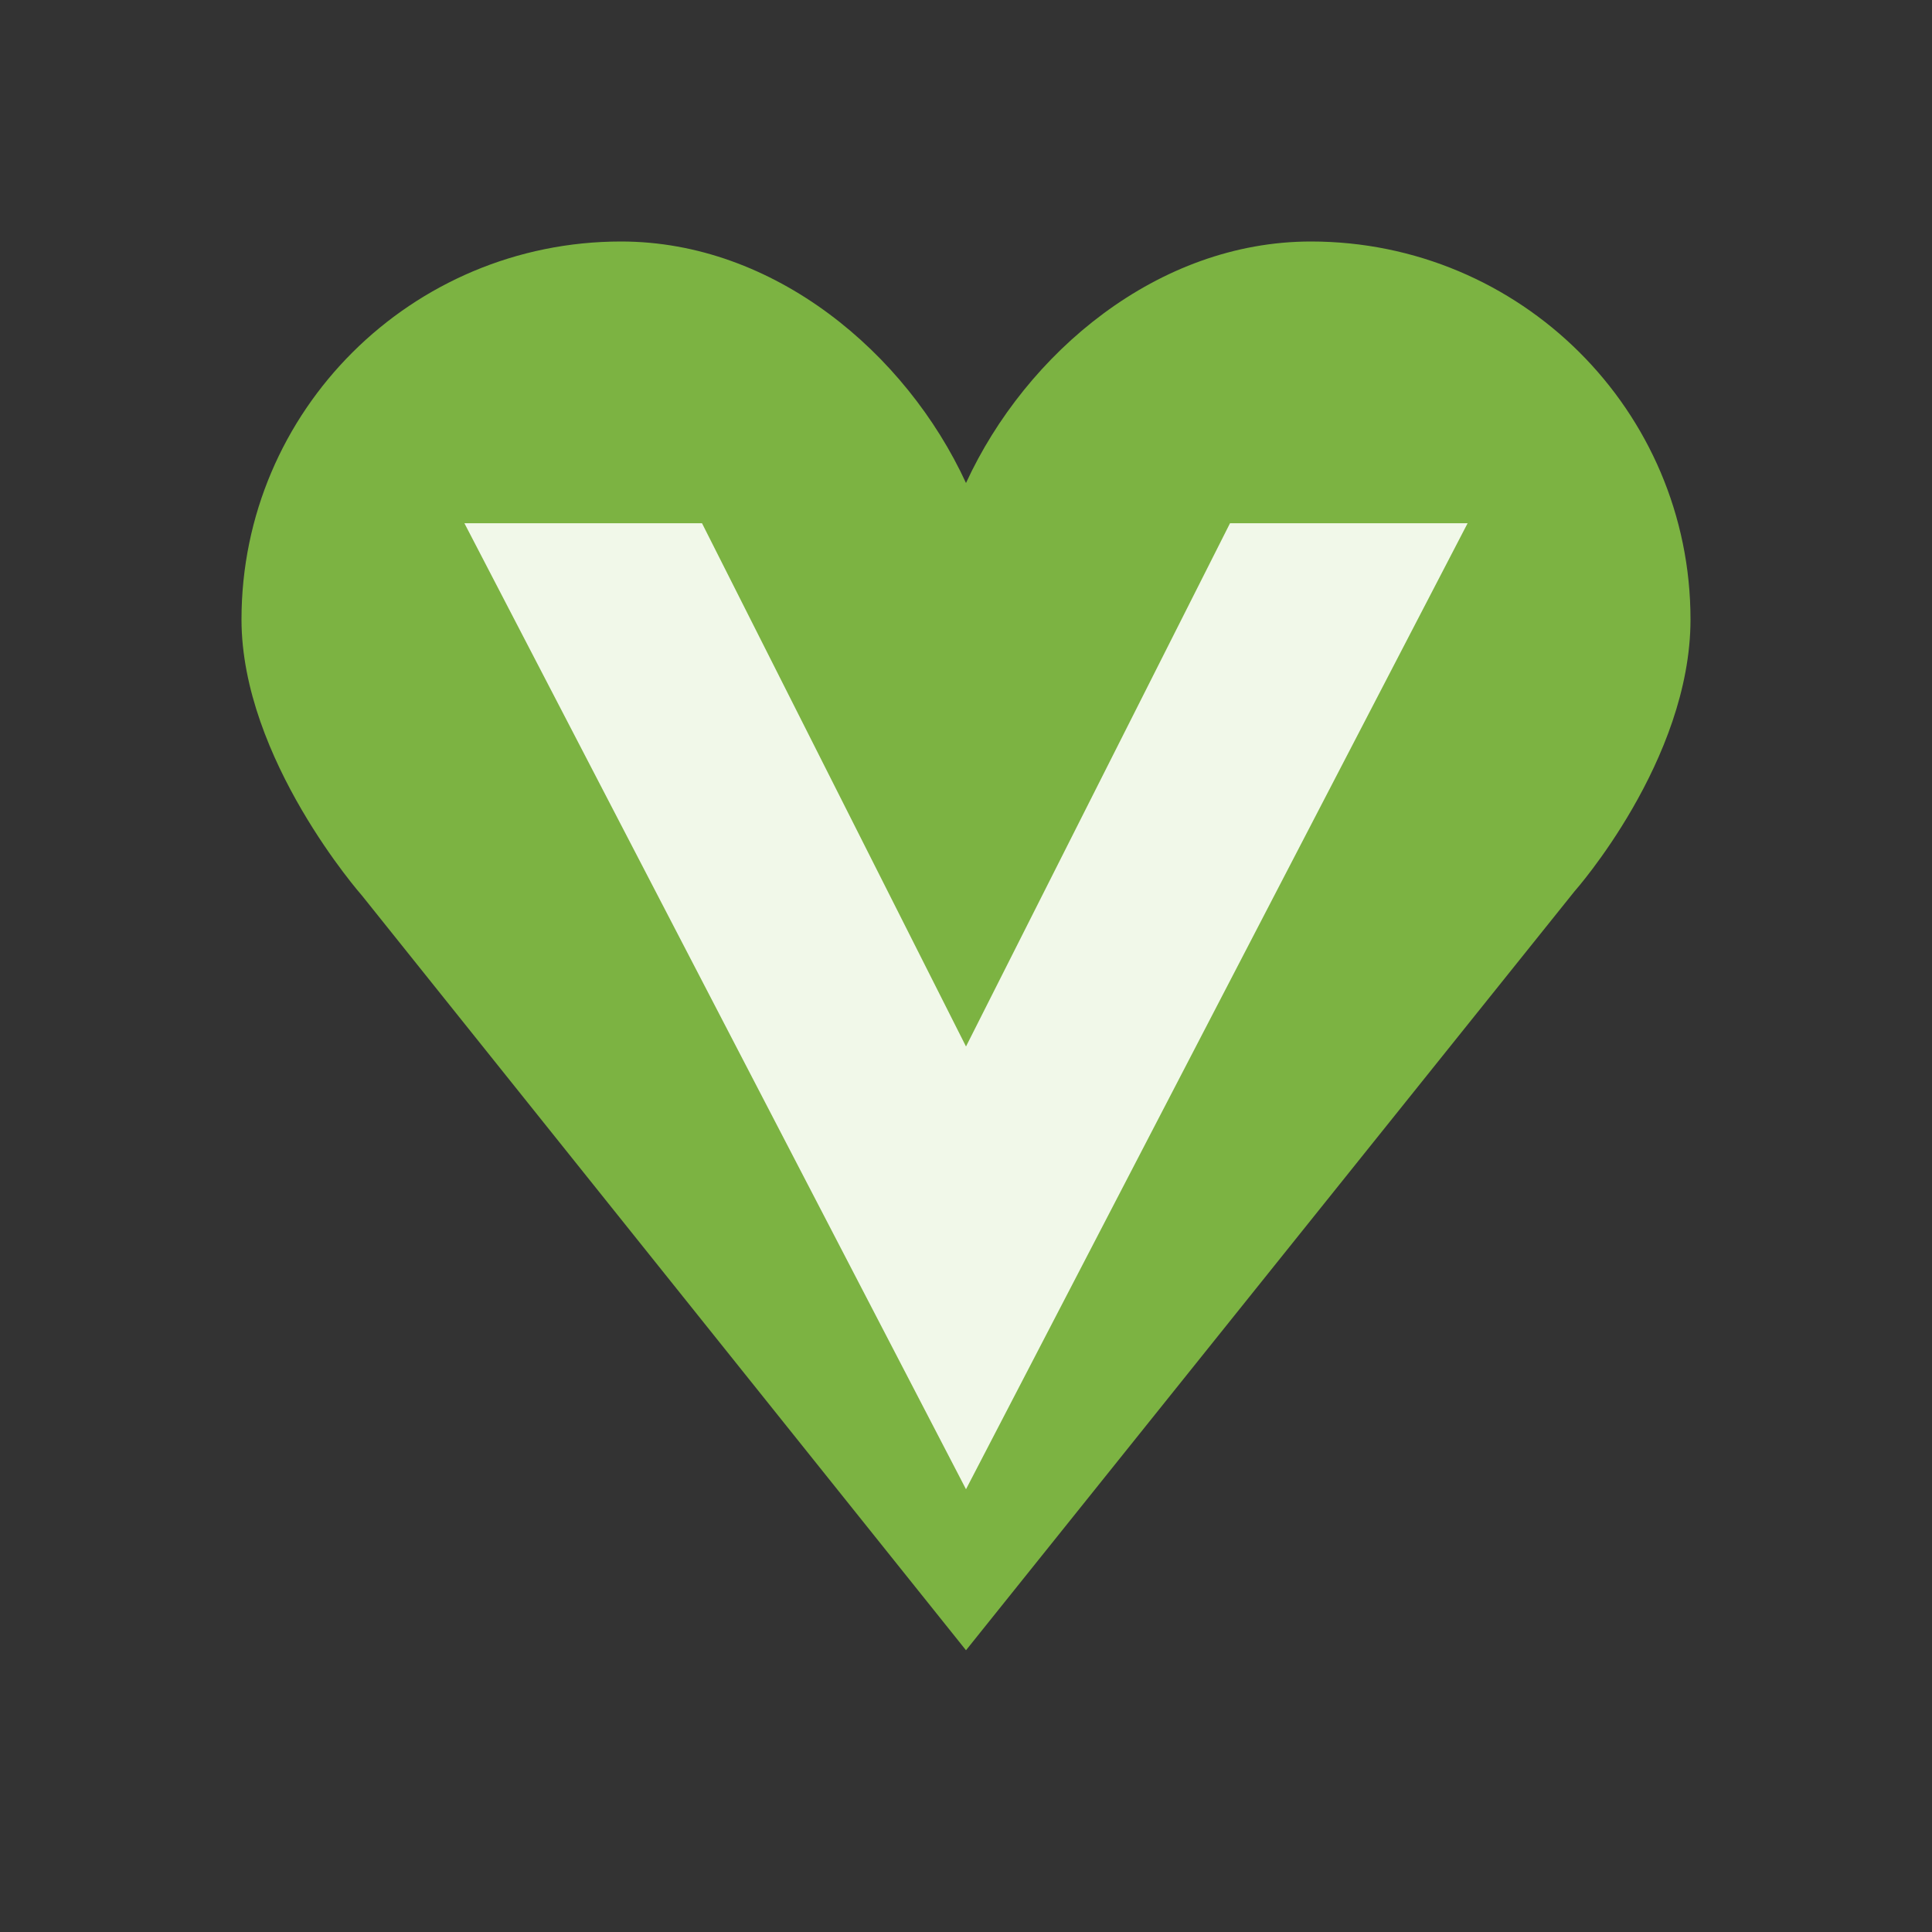 <svg width="100" height="100" viewBox="0 0 100 100" fill="none" xmlns="http://www.w3.org/2000/svg">
<rect x="0" y="0" width="100" height="100" fill="#333333" stroke="none"/>
<path d="M67.854 12.5C59.927 12.5 53.102 18.267 50 25C46.898 18.267 40.071 12.5 32.146 12.5C21.296 12.5 12.5 21.26 12.5 32.062C12.5 39.288 18.735 46.354 18.735 46.354L50 85.417L81.5 46.131C81.5 46.131 87.5 39.373 87.5 32.062C87.5 21.26 78.704 12.5 67.854 12.5Z" fill="#7CB342"/>
<path d="M50 77.083L24.038 27.083H36.336L50 54.166L63.665 27.083H75.963L50 77.083Z" fill="#F1F8E9"/>
</svg>
